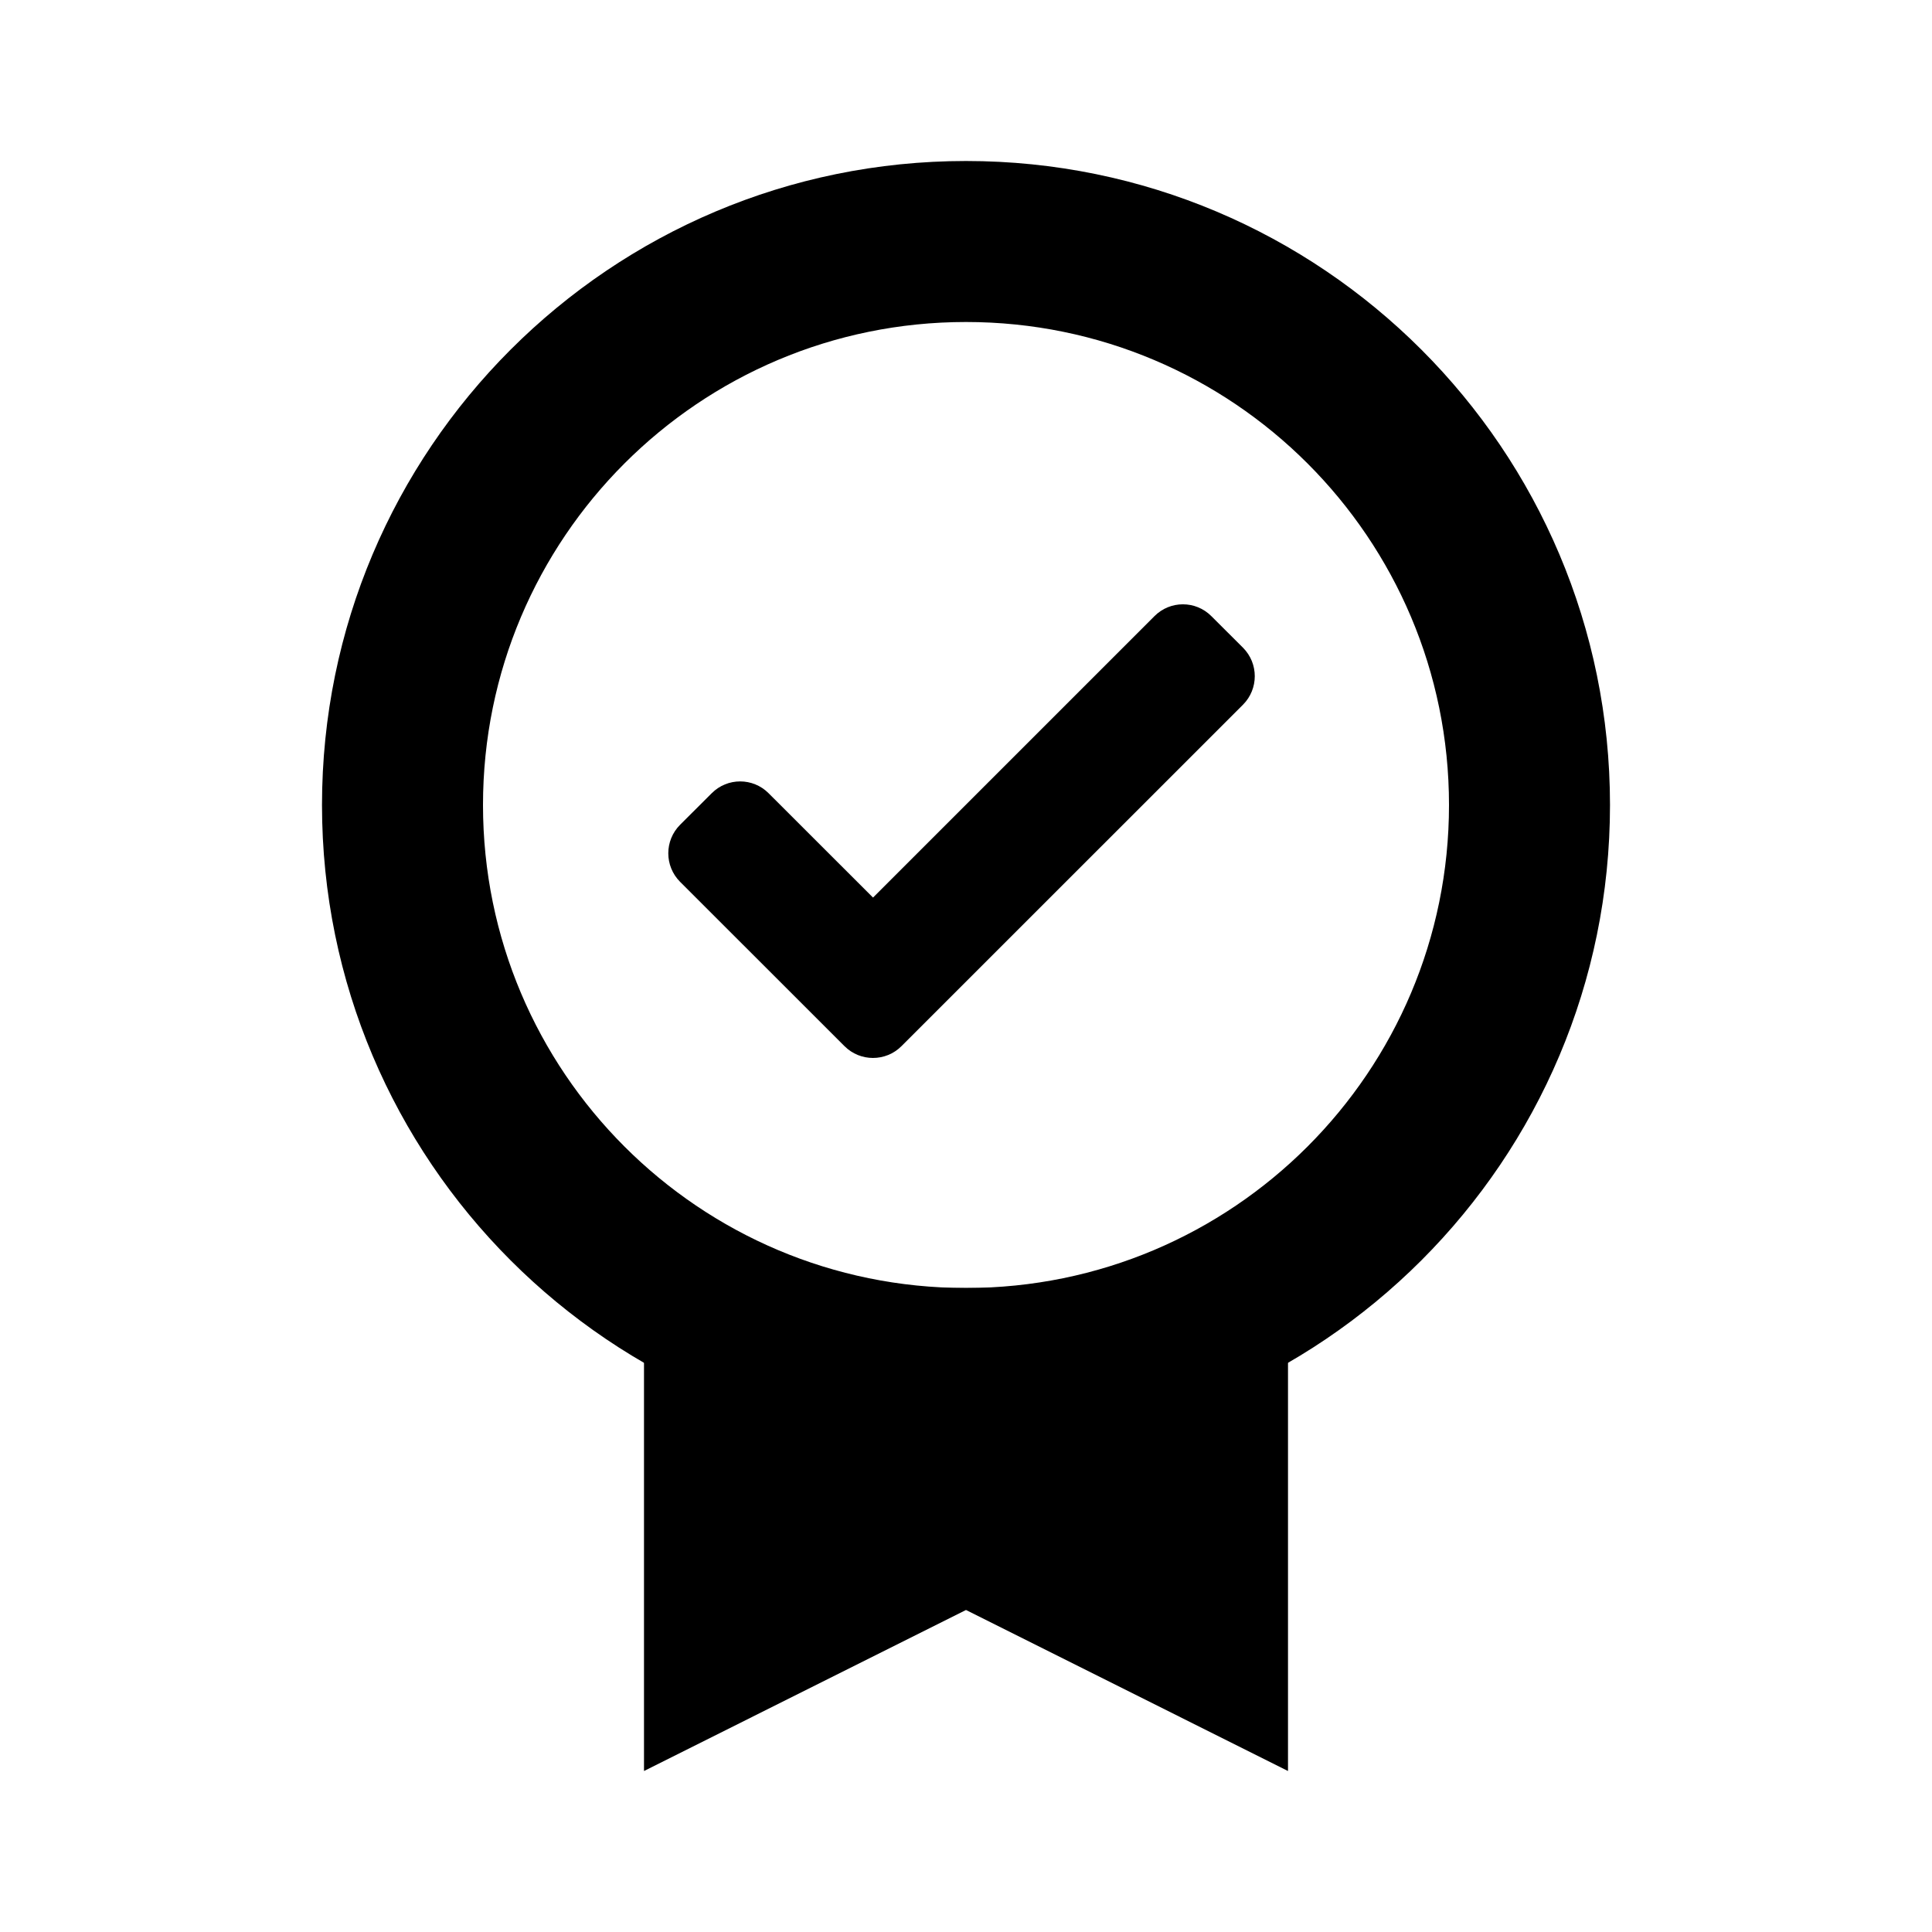 <svg width="24" height="24" viewBox="0 0 24 24" fill="none" xmlns="http://www.w3.org/2000/svg">
<g id="n-icon-task-medal">
<g id="Vector">
<path fill-rule="evenodd" clip-rule="evenodd" d="M20 10C20 5.582 16.418 2 12 2C7.582 2 4 5.582 4 10C4 14.418 7.582 18 12 18C16.418 18 20 14.418 20 10ZM6 10C6 6.686 8.686 4 12 4C15.314 4 18 6.686 18 10C18 13.314 15.314 16 12 16C8.686 16 6 13.314 6 10Z" fill="black"/>
<path d="M15.048 7.654C14.853 7.458 14.536 7.458 14.341 7.654L10.845 11.15L9.548 9.854C9.353 9.658 9.036 9.658 8.841 9.854L8.448 10.246C8.253 10.442 8.253 10.758 8.448 10.954L10.491 12.996C10.686 13.191 11.003 13.191 11.198 12.996L15.441 8.754C15.636 8.558 15.636 8.242 15.441 8.046L15.048 7.654Z" fill="black"/>
</g>
<path id="Rectangle" fill-rule="evenodd" clip-rule="evenodd" d="M8 16H16V22L12 20L8 22V16Z" fill="black"/>
</g>
</svg>
